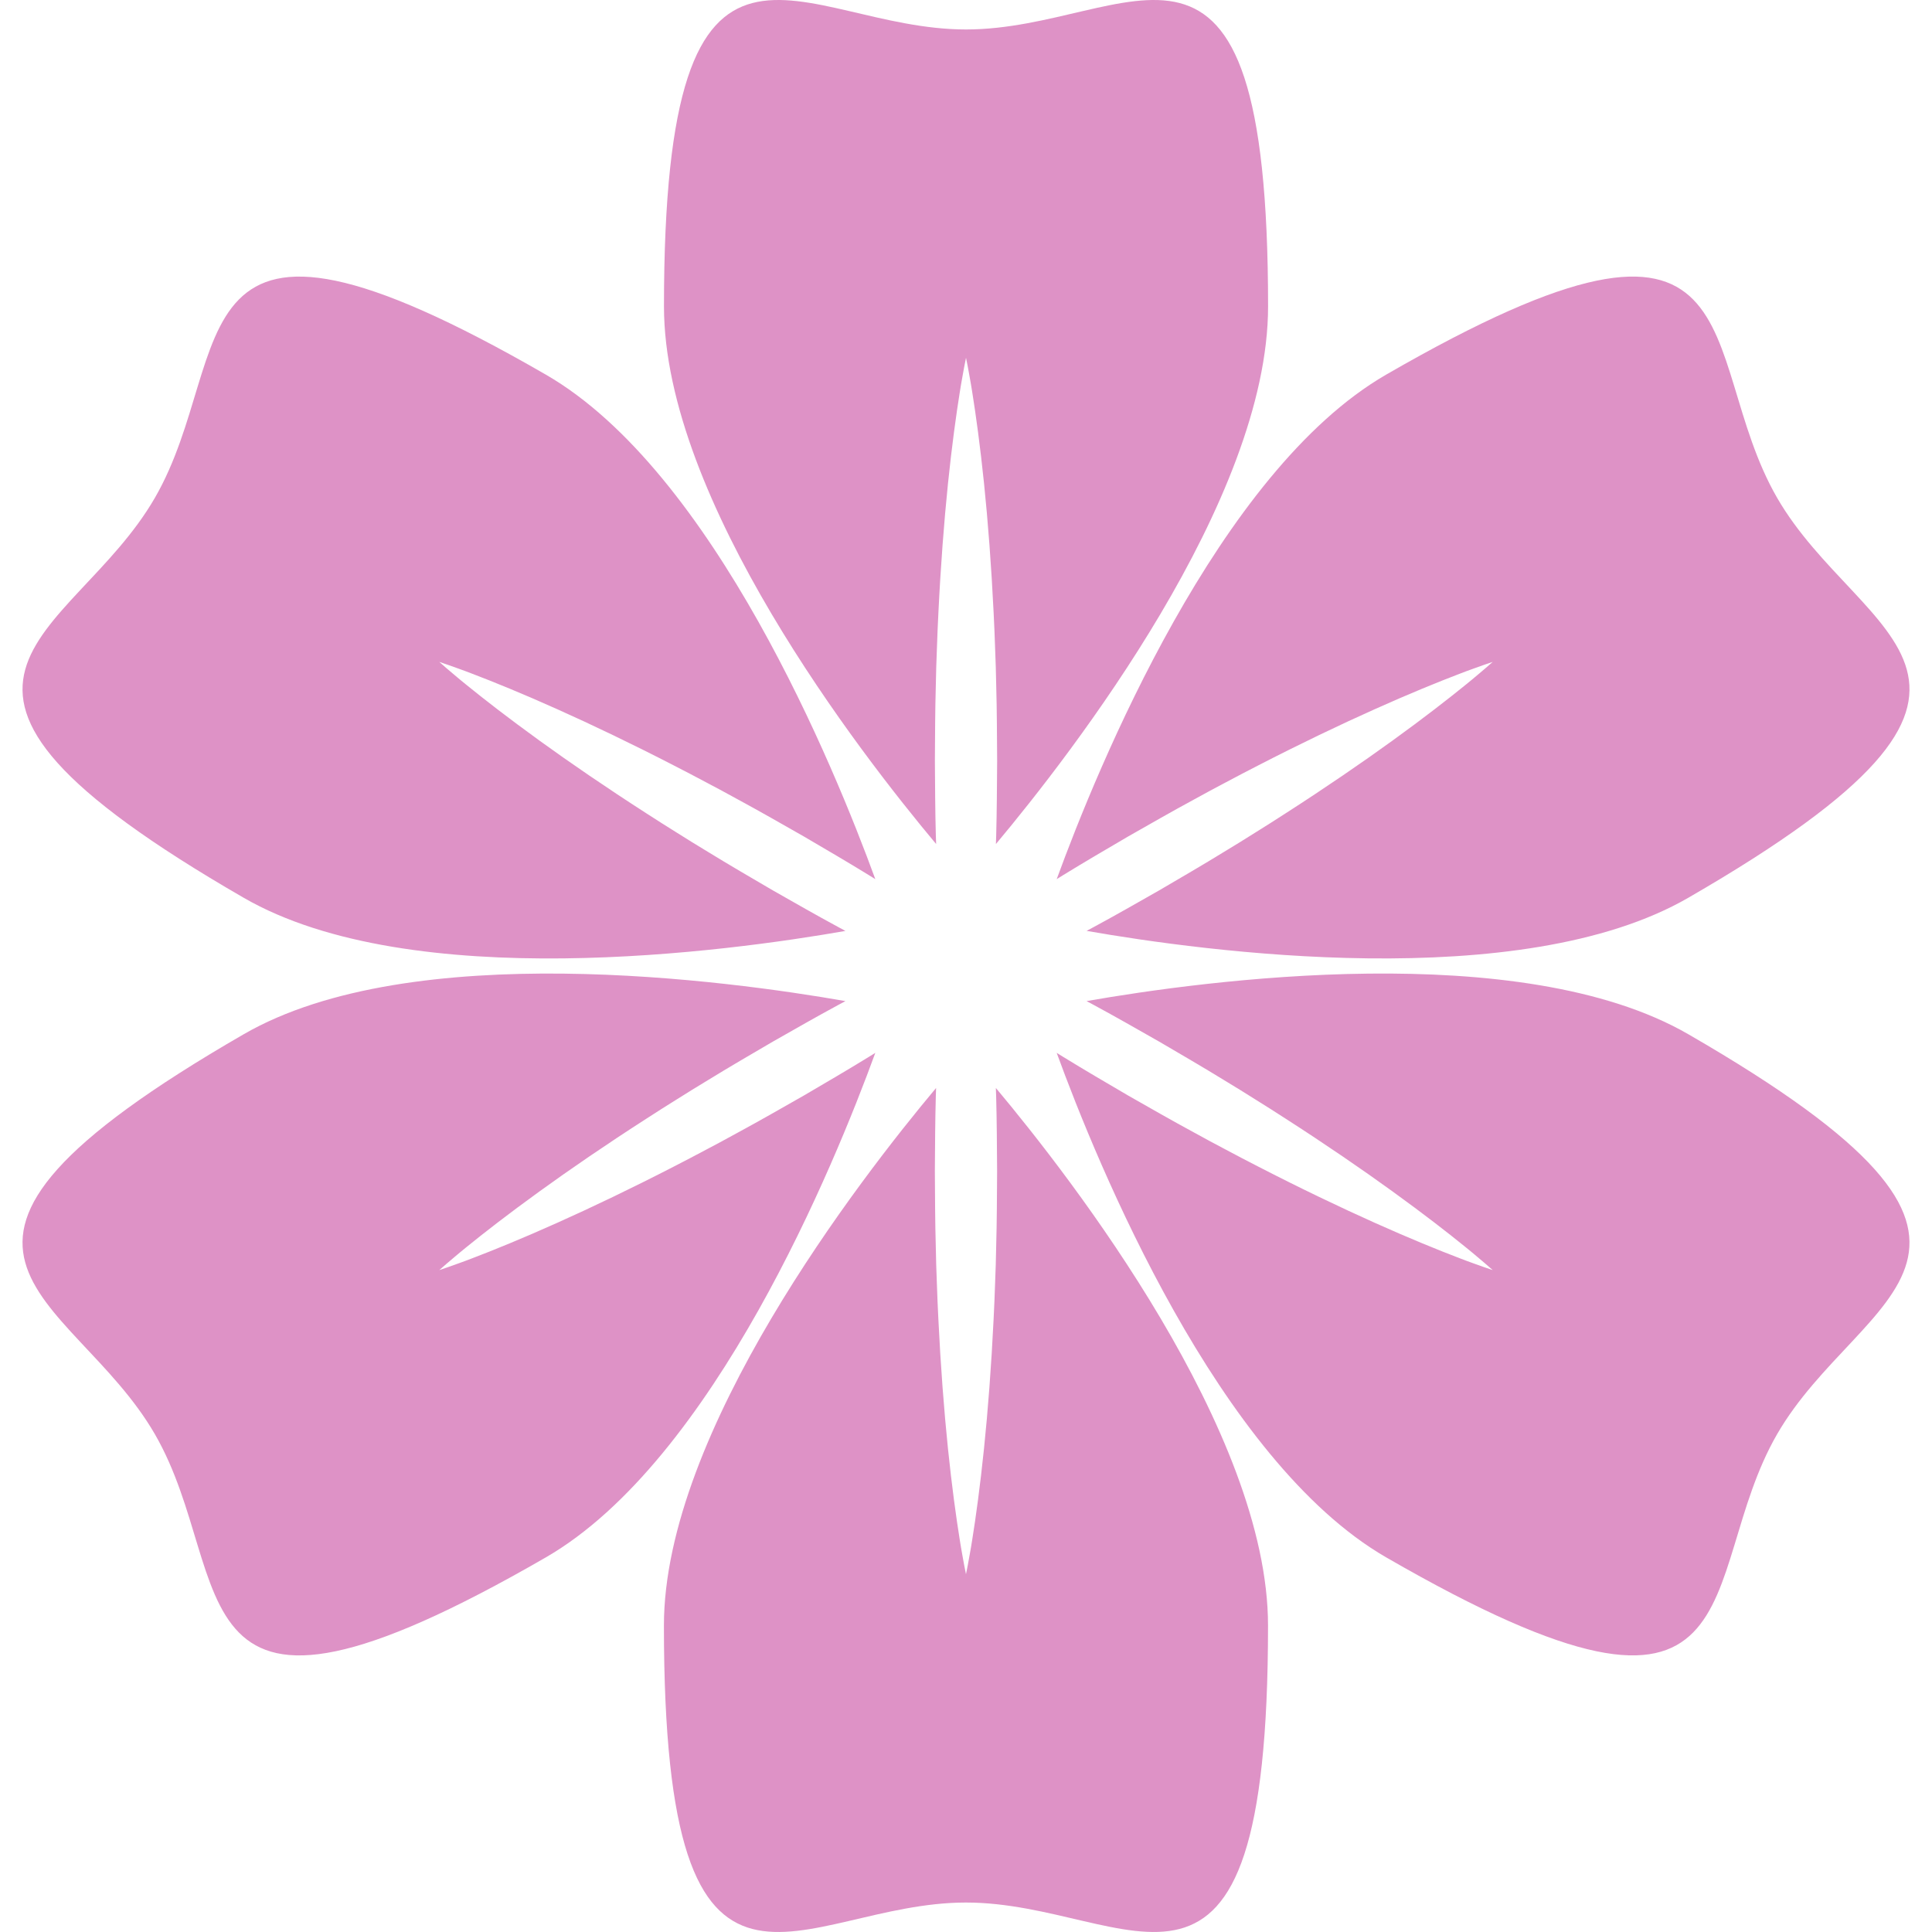 <!DOCTYPE svg PUBLIC "-//W3C//DTD SVG 1.1//EN" "http://www.w3.org/Graphics/SVG/1.1/DTD/svg11.dtd">
<!-- Uploaded to: SVG Repo, www.svgrepo.com, Transformed by: SVG Repo Mixer Tools -->
<svg fill="#de92c6" version="1.1" id="Capa_1" xmlns="http://www.w3.org/2000/svg" xmlns:xlink="http://www.w3.org/1999/xlink" width="800px" height="800px" viewBox="0 0 378.832 378.832" xml:space="preserve">
<g id="SVGRepo_bgCarrier" stroke-width="0"/>
<g id="SVGRepo_tracerCarrier" stroke-linecap="round" stroke-linejoin="round"/>
<g id="SVGRepo_iconCarrier"> <g> <g> <g> <path d="M208.556,171.543c4.136-2.547,8.403-5.034,12.664-7.531c4.294-2.445,8.578-4.903,12.854-7.217 c2.127-1.175,4.251-2.319,6.363-3.429c2.104-1.11,4.184-2.223,6.25-3.268c8.241-4.247,16.062-7.987,22.858-11.027 c6.796-3.05,12.566-5.398,16.66-6.954c2.034-0.793,3.679-1.343,4.779-1.748c1.116-0.383,1.712-0.582,1.712-0.582 s-0.478,0.411-1.36,1.188c-0.901,0.751-2.201,1.896-3.905,3.265c-3.394,2.762-8.312,6.591-14.349,10.953 c-6.033,4.364-13.184,9.266-20.98,14.276c-1.939,1.272-3.939,2.517-5.96,3.783c-2.016,1.276-4.065,2.543-6.149,3.796 c-4.142,2.553-8.412,5.029-12.674,7.524c-4.294,2.443-8.577,4.896-12.859,7.207c-0.468,0.26-0.933,0.495-1.401,0.749 c22.938,4.027,85.072,12.512,117.978-6.487c74.679-43.117,33.771-50.114,17.416-78.445c-16.358-28.33-1.969-67.258-76.646-24.141 c-32.899,18.999-56.62,77.048-64.605,98.929C207.655,172.103,208.093,171.819,208.556,171.543z"/> </g> <g> <path d="M214.46,197.051c4.282,2.311,8.565,4.766,12.859,7.207c4.262,2.496,8.532,4.974,12.677,7.524 c2.081,1.253,4.132,2.521,6.148,3.796c2.019,1.269,4.019,2.508,5.957,3.78c7.799,5.015,14.949,9.913,20.981,14.28 c6.036,4.361,10.955,8.186,14.349,10.95c1.704,1.368,3.004,2.517,3.905,3.264c0.886,0.779,1.36,1.191,1.36,1.191 s-0.596-0.201-1.711-0.583c-1.103-0.403-2.744-0.956-4.779-1.748c-4.091-1.558-9.865-3.902-16.661-6.953 c-6.794-3.042-14.617-6.782-22.855-11.028c-2.069-1.044-4.148-2.157-6.253-3.27c-2.112-1.105-4.236-2.252-6.363-3.428 c-4.276-2.312-8.562-4.77-12.854-7.215c-4.261-2.497-8.527-4.984-12.664-7.531c-0.463-0.276-0.899-0.561-1.356-0.842 c7.985,21.881,31.706,79.929,64.607,98.927c74.681,43.113,60.288,4.188,76.646-24.141c16.354-28.332,57.262-35.333-17.416-78.445 c-32.904-18.999-95.038-10.513-117.978-6.491C213.527,196.556,213.992,196.791,214.46,197.051z"/> </g> <g> <path d="M195.327,214.924c0.134,4.857,0.155,9.8,0.189,14.738c-0.032,4.938-0.042,9.876-0.182,14.739 c-0.04,2.429-0.111,4.842-0.213,7.226c-0.086,2.381-0.166,4.735-0.293,7.05c-0.45,9.258-1.112,17.899-1.876,25.308 c-0.761,7.407-1.616,13.581-2.312,17.904c-0.331,2.156-0.679,3.855-0.874,5.016c-0.233,1.156-0.354,1.775-0.354,1.775 s-0.119-0.619-0.353-1.775c-0.196-1.159-0.541-2.857-0.873-5.016c-0.695-4.323-1.552-10.497-2.313-17.904 c-0.761-7.407-1.426-16.05-1.874-25.306c-0.128-2.315-0.209-4.671-0.294-7.052c-0.102-2.384-0.174-4.797-0.213-7.226 c-0.14-4.863-0.148-9.8-0.182-14.738c0.034-4.939,0.056-9.88,0.188-14.739c0.013-0.534,0.033-1.055,0.053-1.59 c-14.955,17.854-53.368,67.42-53.368,105.415c0.001,86.229,26.517,54.305,59.227,54.306 c32.712-0.002,59.228,31.922,59.228-54.306c0-37.995-38.412-87.562-53.367-105.415 C195.294,213.869,195.315,214.389,195.327,214.924z"/> </g> <g> <path d="M170.277,207.289c-4.137,2.546-8.404,5.034-12.664,7.531c-4.294,2.444-8.579,4.903-12.855,7.216 c-2.127,1.175-4.251,2.32-6.363,3.429c-2.104,1.109-4.185,2.224-6.251,3.269c-8.241,4.245-16.063,7.988-22.858,11.027 c-6.796,3.051-12.569,5.397-16.66,6.954c-2.035,0.792-3.679,1.344-4.78,1.747c-1.116,0.384-1.711,0.583-1.711,0.583 s0.475-0.412,1.359-1.189c0.902-0.749,2.202-1.895,3.906-3.266c3.394-2.765,8.314-6.589,14.349-10.95 c6.033-4.365,13.184-9.267,20.98-14.277c1.94-1.271,3.94-2.516,5.96-3.783c2.016-1.274,4.066-2.543,6.149-3.796 c4.144-2.552,8.413-5.028,12.676-7.523c4.294-2.442,8.576-4.896,12.858-7.208c0.468-0.259,0.934-0.493,1.402-0.754 c-22.939-4.021-85.073-12.507-117.979,6.492c-74.679,43.116-33.771,50.115-17.416,78.445 c16.358,28.331,1.968,67.254,76.645,24.142c32.904-18.999,56.624-77.048,64.608-98.929 C171.178,206.729,170.739,207.014,170.277,207.289z"/> </g> <g> <path d="M164.372,181.781c-4.282-2.312-8.564-4.765-12.858-7.208c-4.263-2.496-8.532-4.972-12.676-7.523 c-2.083-1.253-4.134-2.521-6.149-3.796c-2.02-1.268-4.02-2.512-5.959-3.782c-7.798-5.013-14.949-9.912-20.981-14.278 c-6.034-4.362-10.955-8.187-14.349-10.951c-1.704-1.37-3.004-2.516-3.906-3.264c-0.885-0.779-1.359-1.191-1.359-1.191 s0.595,0.2,1.711,0.583c1.102,0.404,2.744,0.955,4.779,1.747c4.092,1.557,9.865,3.904,16.661,6.954 c6.794,3.042,14.617,6.78,22.856,11.028c2.068,1.044,4.148,2.158,6.253,3.268c2.112,1.108,4.236,2.253,6.363,3.429 c4.276,2.313,8.562,4.771,12.855,7.216c4.26,2.497,8.527,4.984,12.664,7.53c0.462,0.277,0.898,0.562,1.355,0.842 c-7.984-21.88-31.705-79.929-64.608-98.928C32.346,30.344,46.737,69.269,30.38,97.6c-16.354,28.331-57.262,35.331,17.416,78.444 c32.904,19,95.038,10.514,117.979,6.494C165.306,182.277,164.84,182.04,164.372,181.781z"/> </g> <g> <path d="M183.504,163.907c-0.133-4.859-0.153-9.798-0.188-14.738c0.033-4.939,0.042-9.875,0.181-14.738 c0.04-2.43,0.113-4.842,0.214-7.226c0.085-2.381,0.165-4.735,0.293-7.05c0.449-9.258,1.113-17.899,1.875-25.307 c0.762-7.407,1.617-13.582,2.312-17.904c0.332-2.158,0.678-3.856,0.874-5.016c0.232-1.157,0.353-1.775,0.353-1.775 s0.119,0.618,0.354,1.775c0.195,1.159,0.542,2.857,0.874,5.016c0.693,4.322,1.551,10.497,2.312,17.904 c0.762,7.407,1.426,16.049,1.875,25.307c0.128,2.313,0.208,4.669,0.293,7.05c0.102,2.384,0.174,4.796,0.214,7.226 c0.14,4.863,0.147,9.799,0.182,14.738c-0.034,4.94-0.057,9.879-0.188,14.738c-0.013,0.536-0.034,1.057-0.052,1.591 c14.954-17.854,53.366-67.42,53.366-105.415c0-86.229-26.517-54.305-59.228-54.305s-59.227-31.924-59.227,54.305 c0,37.995,38.413,87.562,53.367,105.415C183.538,164.964,183.518,164.443,183.504,163.907z"/> </g> </g> </g> </g>
</svg>
